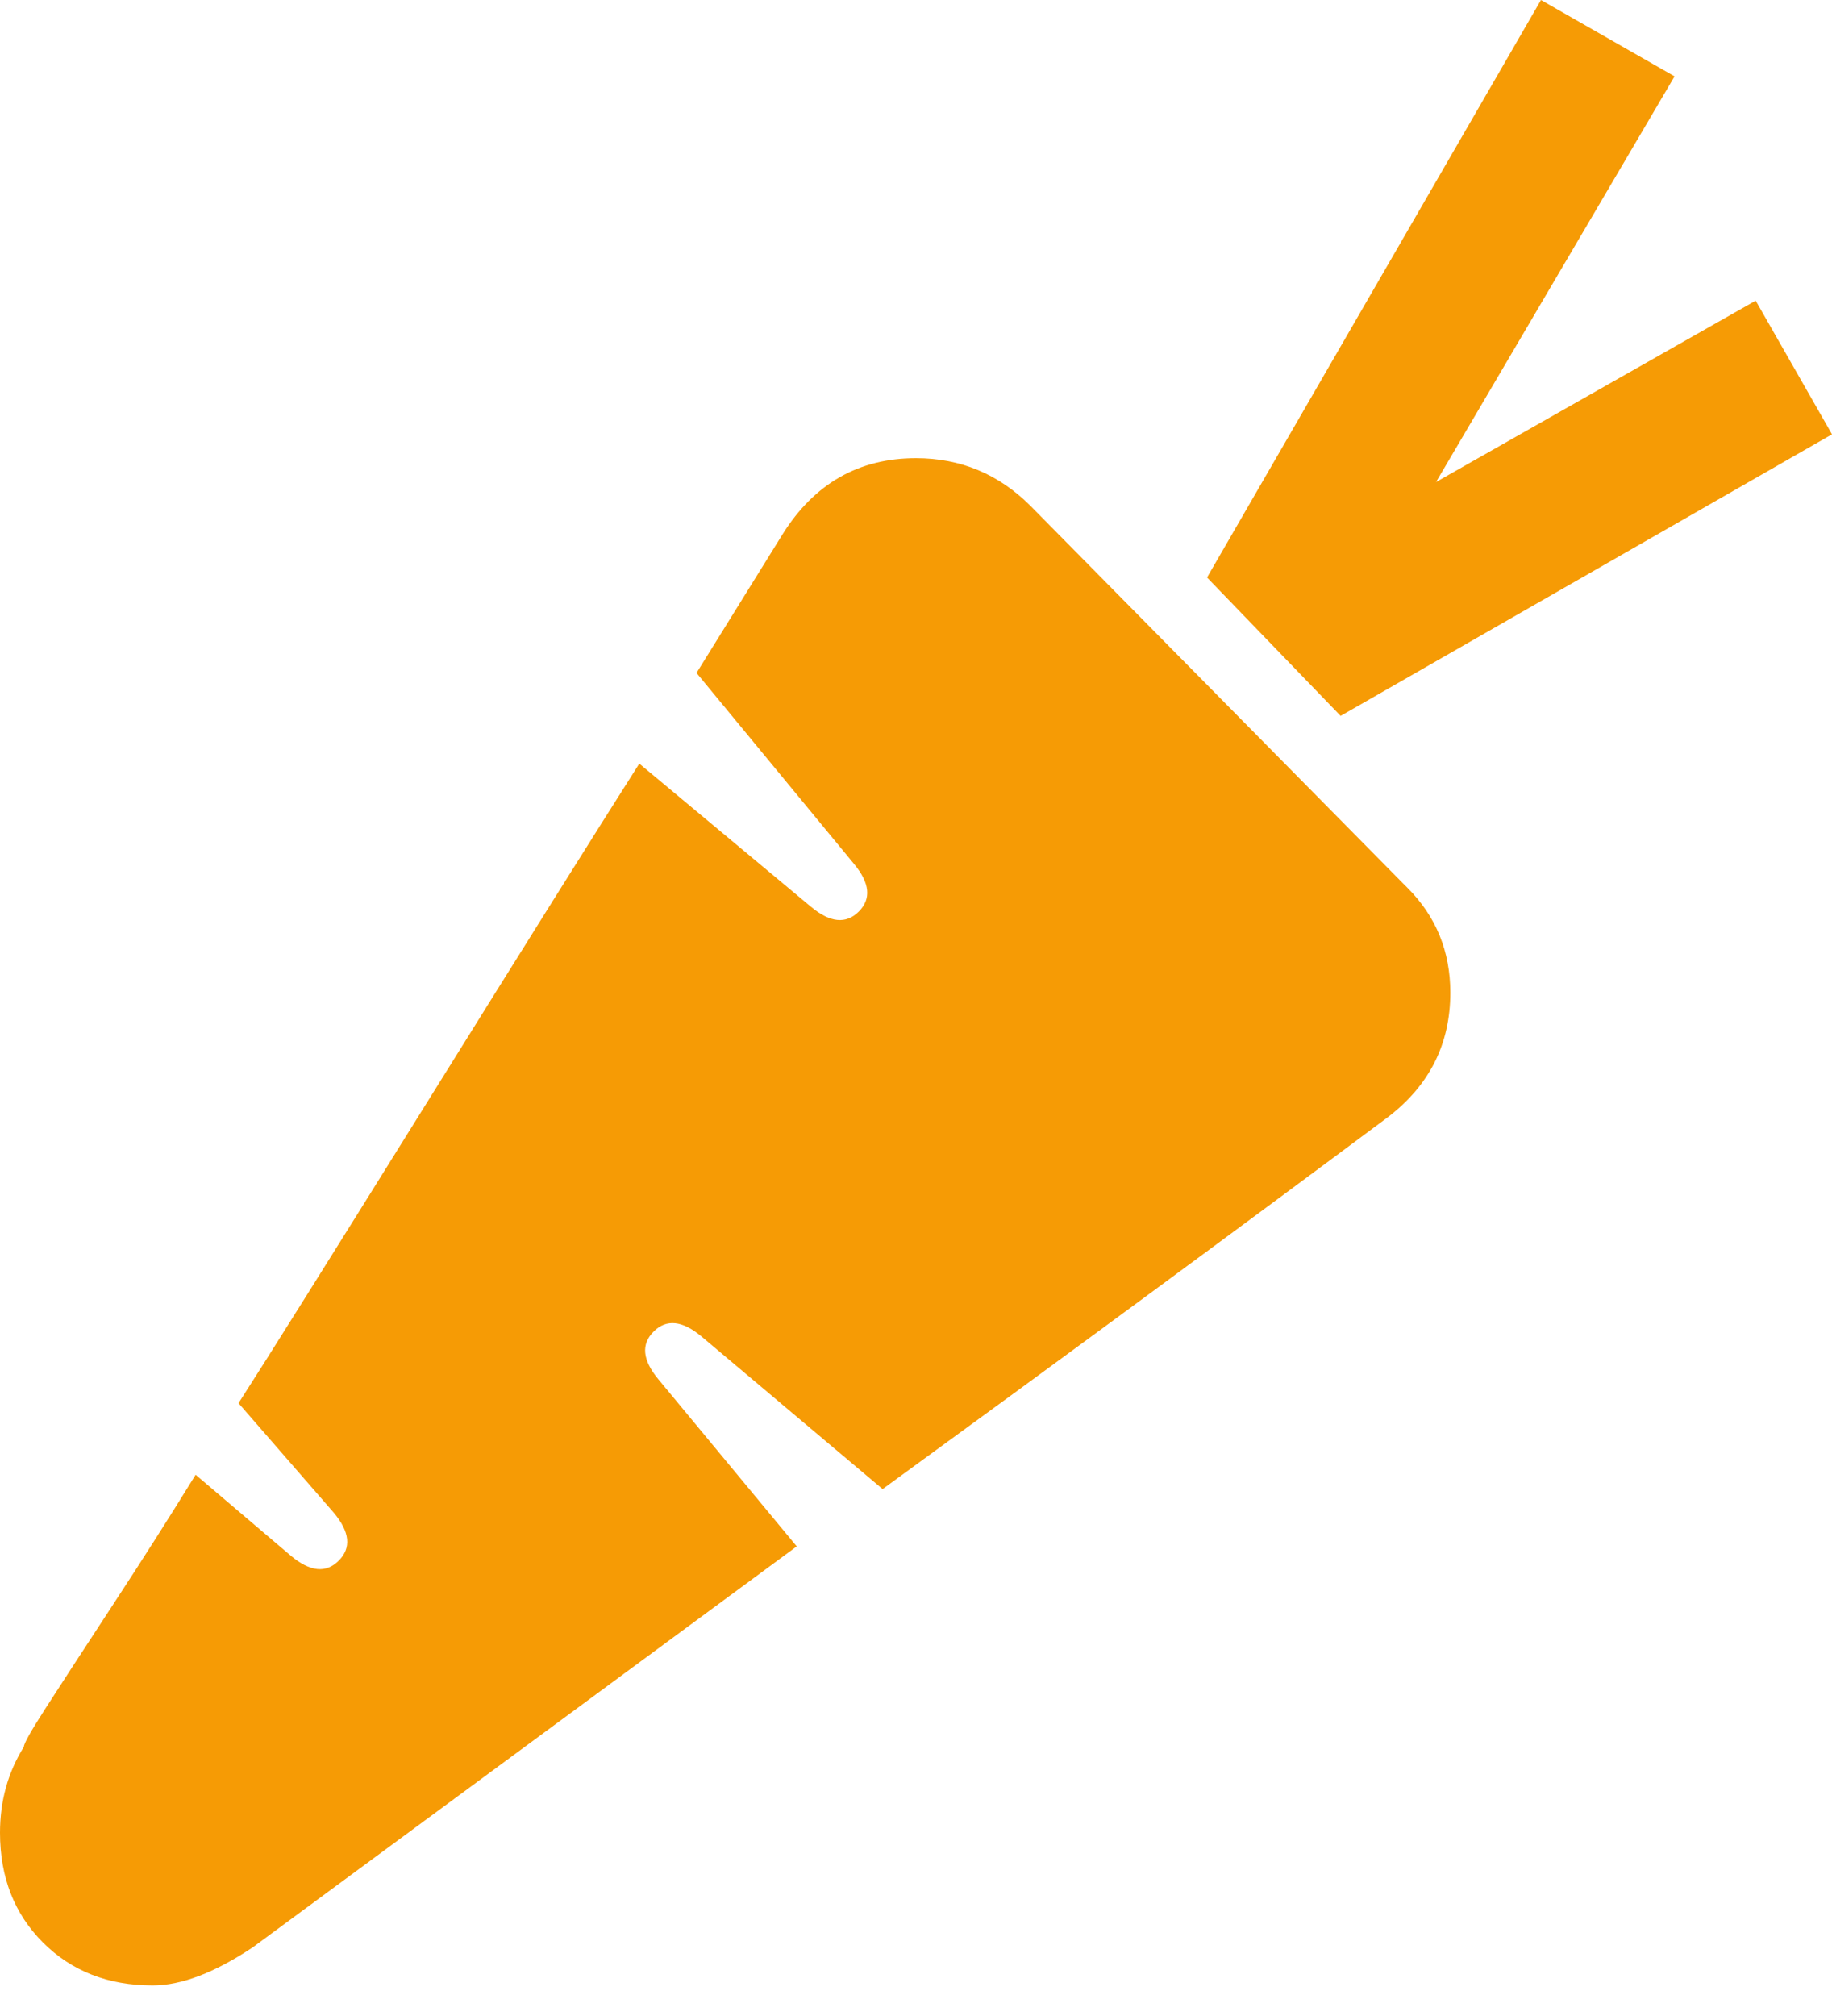 <?xml version="1.0" encoding="UTF-8" standalone="no"?>
<svg width="50px" height="55px" viewBox="0 0 50 55" version="1.1" xmlns="http://www.w3.org/2000/svg" xmlns:xlink="http://www.w3.org/1999/xlink" xmlns:sketch="http://www.bohemiancoding.com/sketch/ns">
    <!-- Generator: Sketch 3.4.4 (17249) - http://www.bohemiancoding.com/sketch -->
    <title></title>
    <desc>Created with Sketch.</desc>
    <defs></defs>
    <g id="Welcome" stroke="none" stroke-width="1" fill="none" fill-rule="evenodd" sketch:type="MSPage">
        <g id="Desktop" sketch:type="MSArtboardGroup" transform="translate(-327, -832)" fill="#F69B05">
            <path d="M365.411,856.219 C366.193,857 366.583,857.955 366.583,859.083 C366.583,860.472 366.019,861.601 364.891,862.469 C360.464,865.767 355.863,869.153 351.089,872.625 L346.141,868.458 C345.62,868.024 345.186,867.981 344.839,868.328 C344.491,868.675 344.535,869.109 344.969,869.63 L348.745,874.188 L333.901,885.125 C332.859,885.819 331.948,886.167 331.167,886.167 C329.951,886.167 328.953,885.776 328.172,884.995 C327.391,884.214 327,883.215 327,882 C327,881.132 327.217,880.351 327.651,879.656 C327.651,879.569 327.846,879.222 328.237,878.615 C328.628,878.007 329.235,877.074 330.06,875.815 C330.885,874.556 331.644,873.363 332.339,872.234 L334.943,874.448 C335.464,874.882 335.898,874.925 336.245,874.578 C336.592,874.231 336.549,873.797 336.115,873.276 L333.51,870.281 C334.292,869.066 336.006,866.332 338.654,862.078 C341.301,857.825 343.233,854.743 344.448,852.833 L349.135,856.74 C349.656,857.174 350.09,857.217 350.438,856.87 C350.785,856.523 350.741,856.089 350.307,855.568 L346.01,850.359 L348.354,846.583 C349.222,845.194 350.437,844.5 352,844.5 C353.215,844.5 354.257,844.934 355.125,845.802 L365.281,856.089 L365.411,856.219 Z M377,843.849 L363.589,851.531 L359.943,847.755 L369.057,832 L372.703,834.083 L366.193,845.151 L374.917,840.203 L377,843.849 Z" id="" sketch:type="MSShapeGroup"></path>
        </g>
    </g>
</svg>